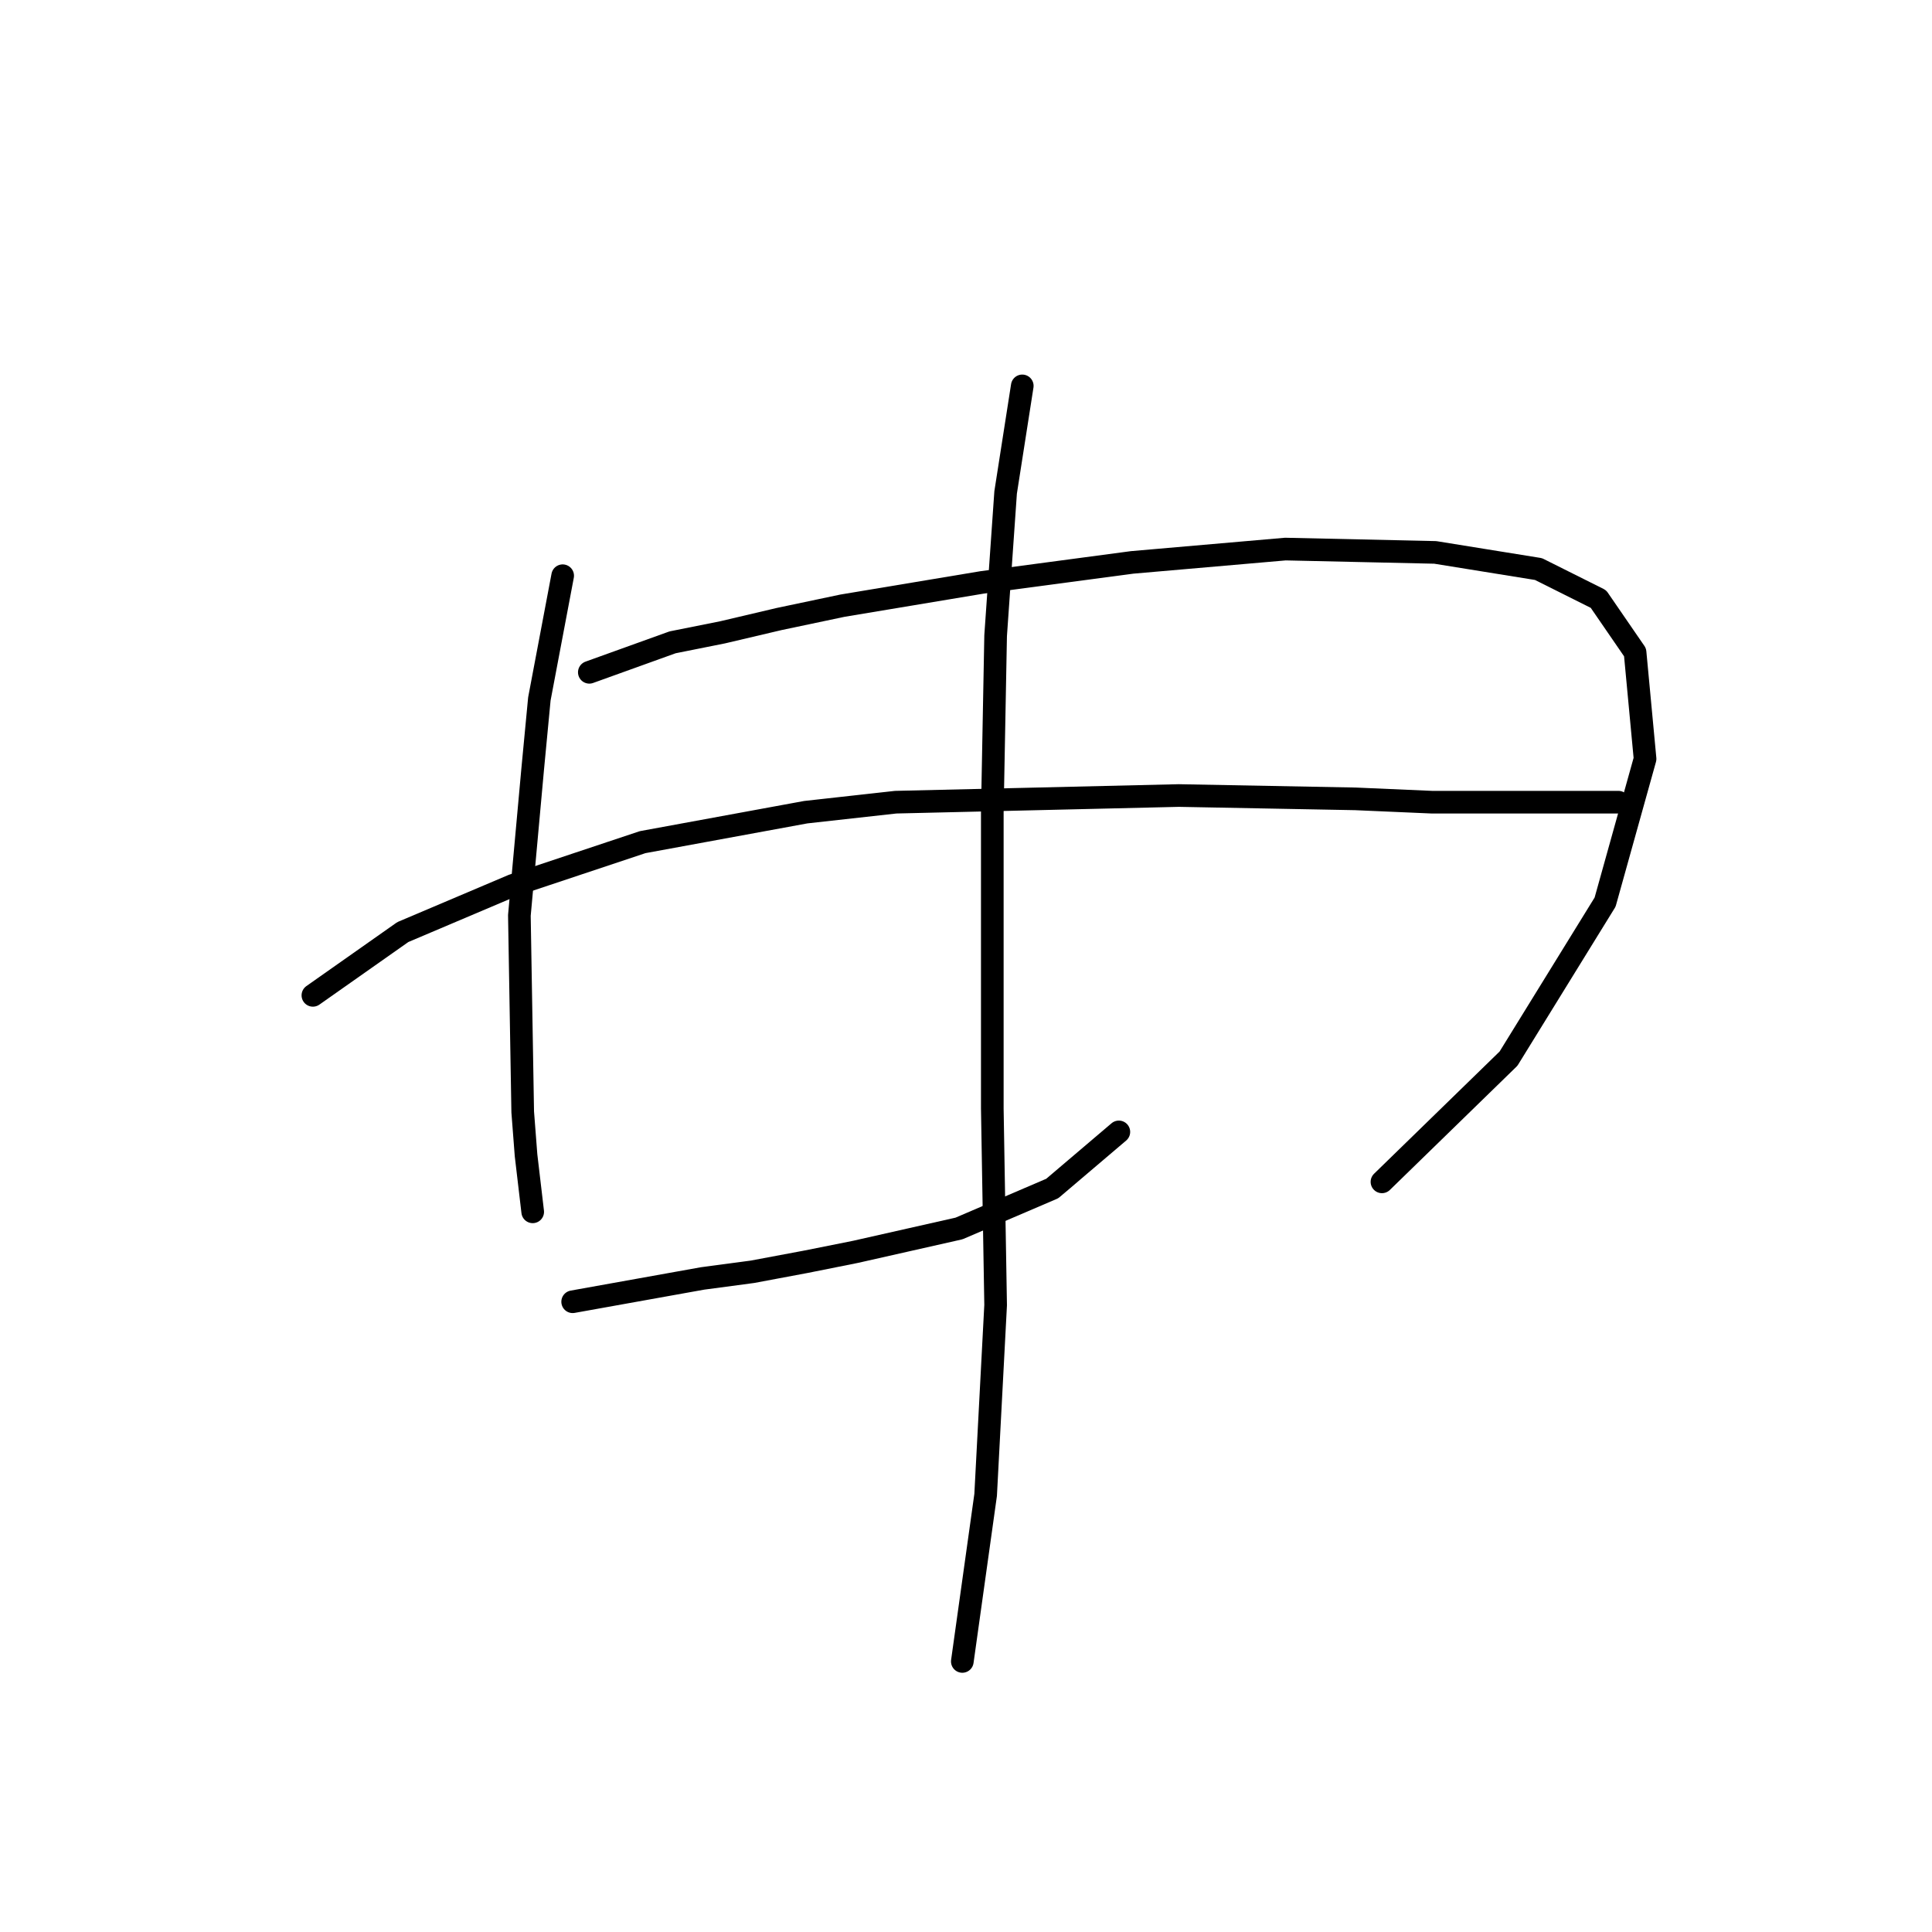 <?xml version="1.0" standalone="no"?>
    <svg width="256" height="256" xmlns="http://www.w3.org/2000/svg" version="1.1">
    <polyline stroke="black" stroke-width="3" stroke-linecap="round" fill="transparent" stroke-linejoin="round" points="74.557 76.286 71.468 92.614 70.586 101.881 69.703 111.59 68.82 121.298 69.262 147.335 69.703 153.072 70.586 160.574 70.586 160.574 " />
        <polyline stroke="black" stroke-width="3" stroke-linecap="round" fill="transparent" stroke-linejoin="round" points="78.088 89.083 89.12 85.112 95.74 83.788 103.242 82.023 111.626 80.257 130.161 77.168 150.019 74.521 170.319 72.755 190.177 73.197 203.858 75.403 211.801 79.375 216.655 86.436 217.979 100.557 212.684 119.533 199.886 140.274 183.117 156.602 183.117 156.602 " />
        <polyline stroke="black" stroke-width="3" stroke-linecap="round" fill="transparent" stroke-linejoin="round" points="41.46 131.889 53.375 123.505 67.938 117.327 85.148 111.59 106.772 107.618 118.687 106.294 156.198 105.411 179.586 105.853 189.736 106.294 208.712 106.294 213.566 106.294 214.449 106.294 214.008 106.294 214.008 106.294 " />
        <polyline stroke="black" stroke-width="3" stroke-linecap="round" fill="transparent" stroke-linejoin="round" points="75.881 172.489 93.092 169.4 99.711 168.517 106.772 167.193 113.392 165.869 127.072 162.78 139.428 157.485 148.254 149.983 148.254 149.983 " />
        <polyline stroke="black" stroke-width="3" stroke-linecap="round" fill="transparent" stroke-linejoin="round" points="135.456 51.132 133.25 65.253 131.926 84.229 131.485 107.618 131.485 119.974 131.485 146.894 131.926 172.93 130.602 198.084 127.513 220.149 127.513 220.149 " />
        </svg>